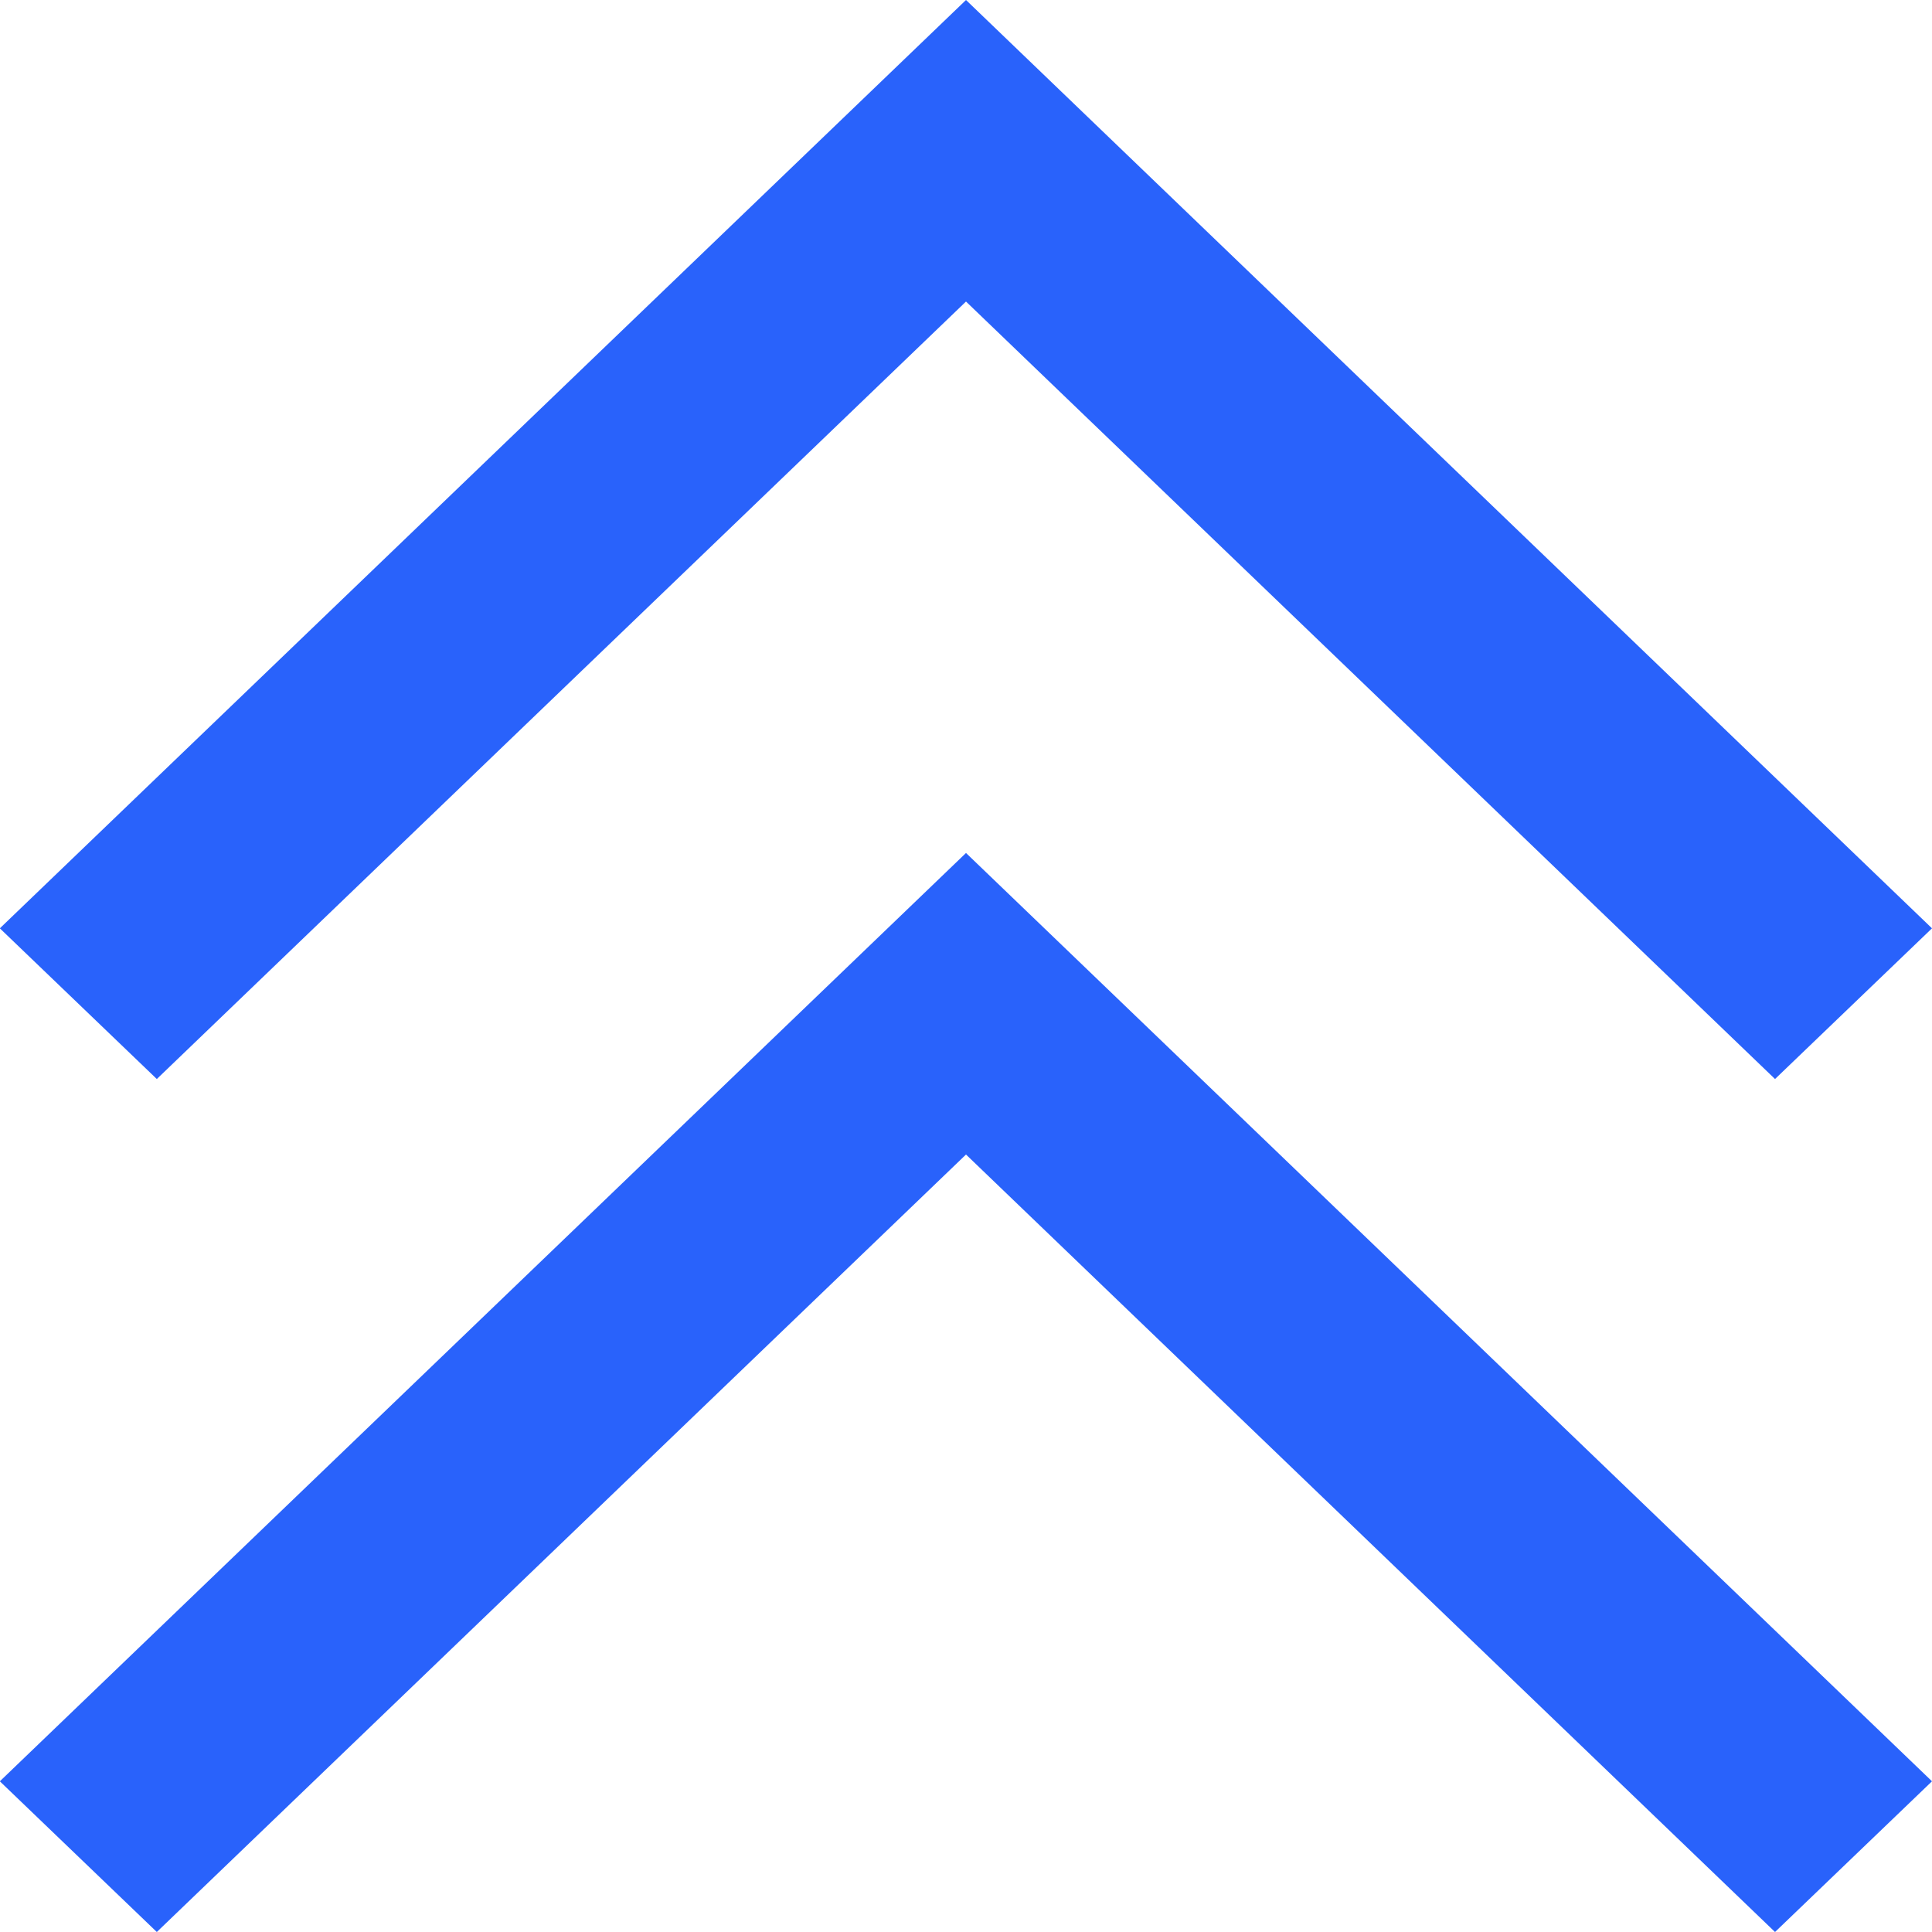 <svg t="1569660345941" class="icon" viewBox="0 0 1024 1024" version="1.1" xmlns="http://www.w3.org/2000/svg" p-id="4896" width="200" height="200"><path d="M1024 944.128l-83.2 79.872L512 611.925 83.115 1024l-83.2-79.872L512 452.096l512 492.032zM512 159.829L83.115 571.904l-83.2-79.872L512 0l512 492.032-83.2 79.872L512 159.829z" fill="#2962FB" p-id="4897"></path></svg>